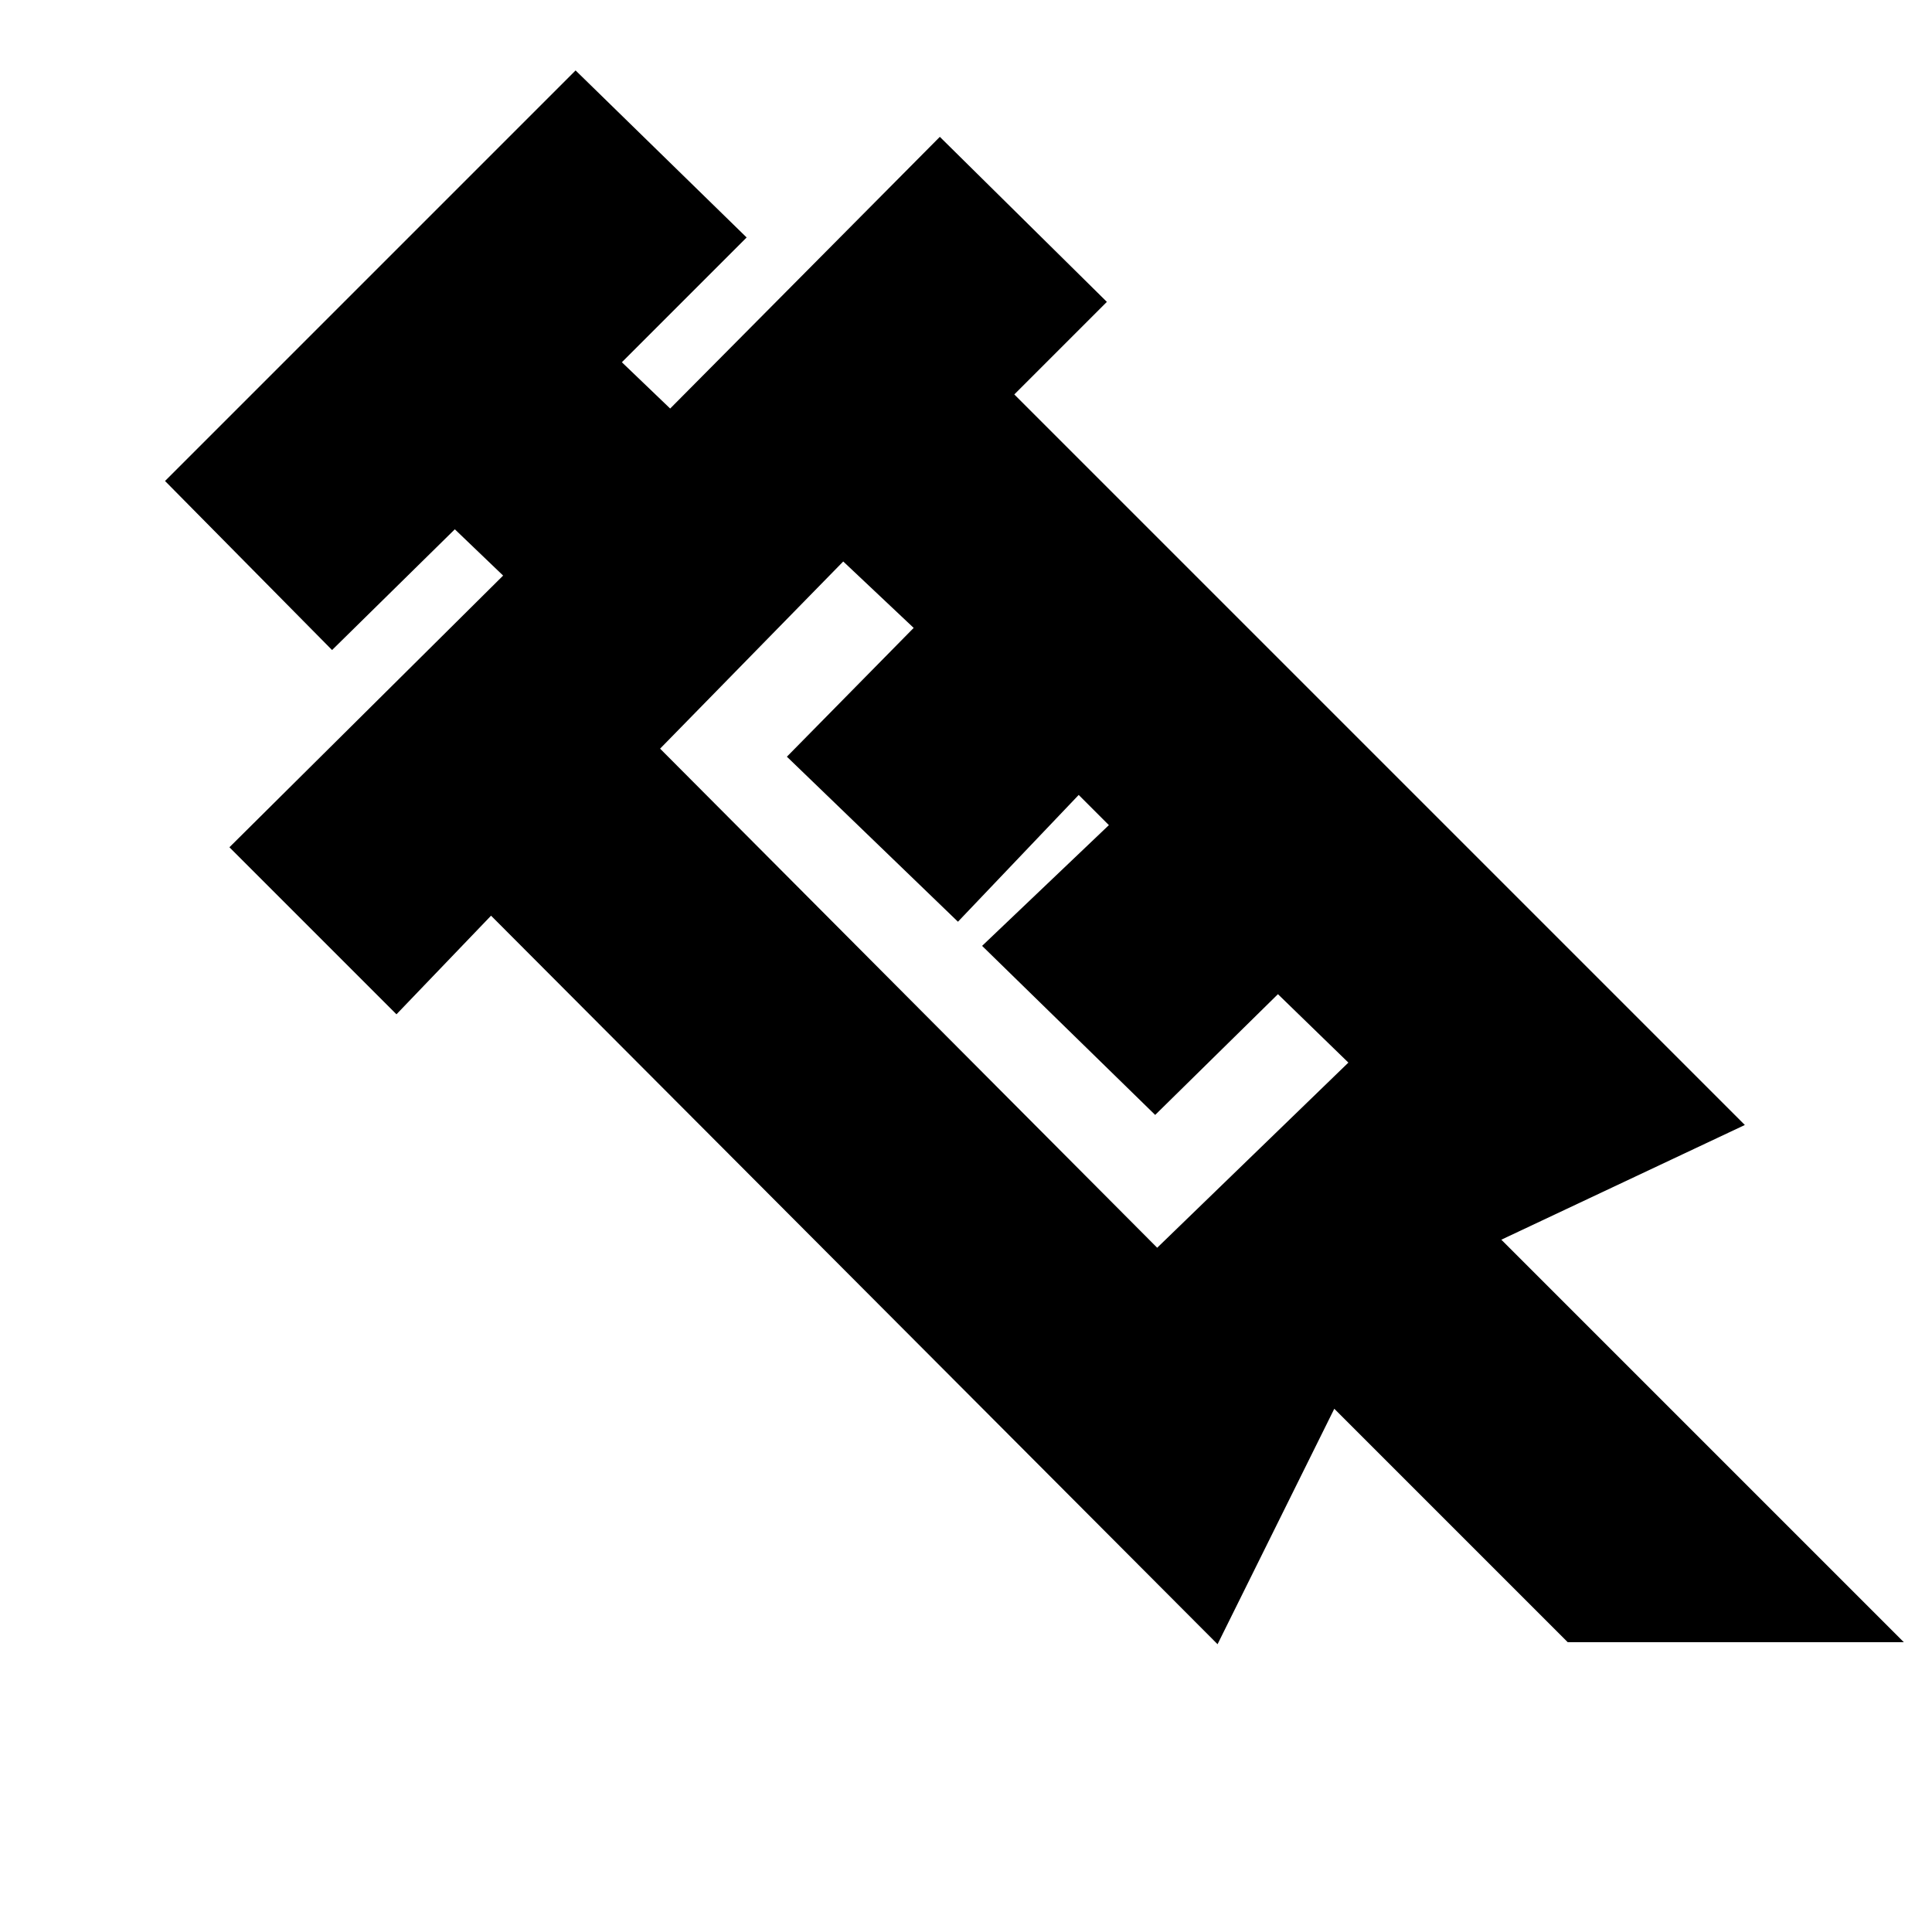 <svg xmlns="http://www.w3.org/2000/svg" height="20" viewBox="0 96 960 960" width="20"><path d="m165 419-83-84 204-204 85 83-62 62 24 23 134-135 83 82-46 46 363 363-121 57 200 200H779L663 796l-58 117-361-362-47 49-83-83 136-135-24-23-61 60Zm163 49 247 248 95-92-35-34-61 60-86-84 63-60-15-15-60 63-85-82 63-64-35-33-91 93Zm0 0 91-93-91 93Z"/></svg>